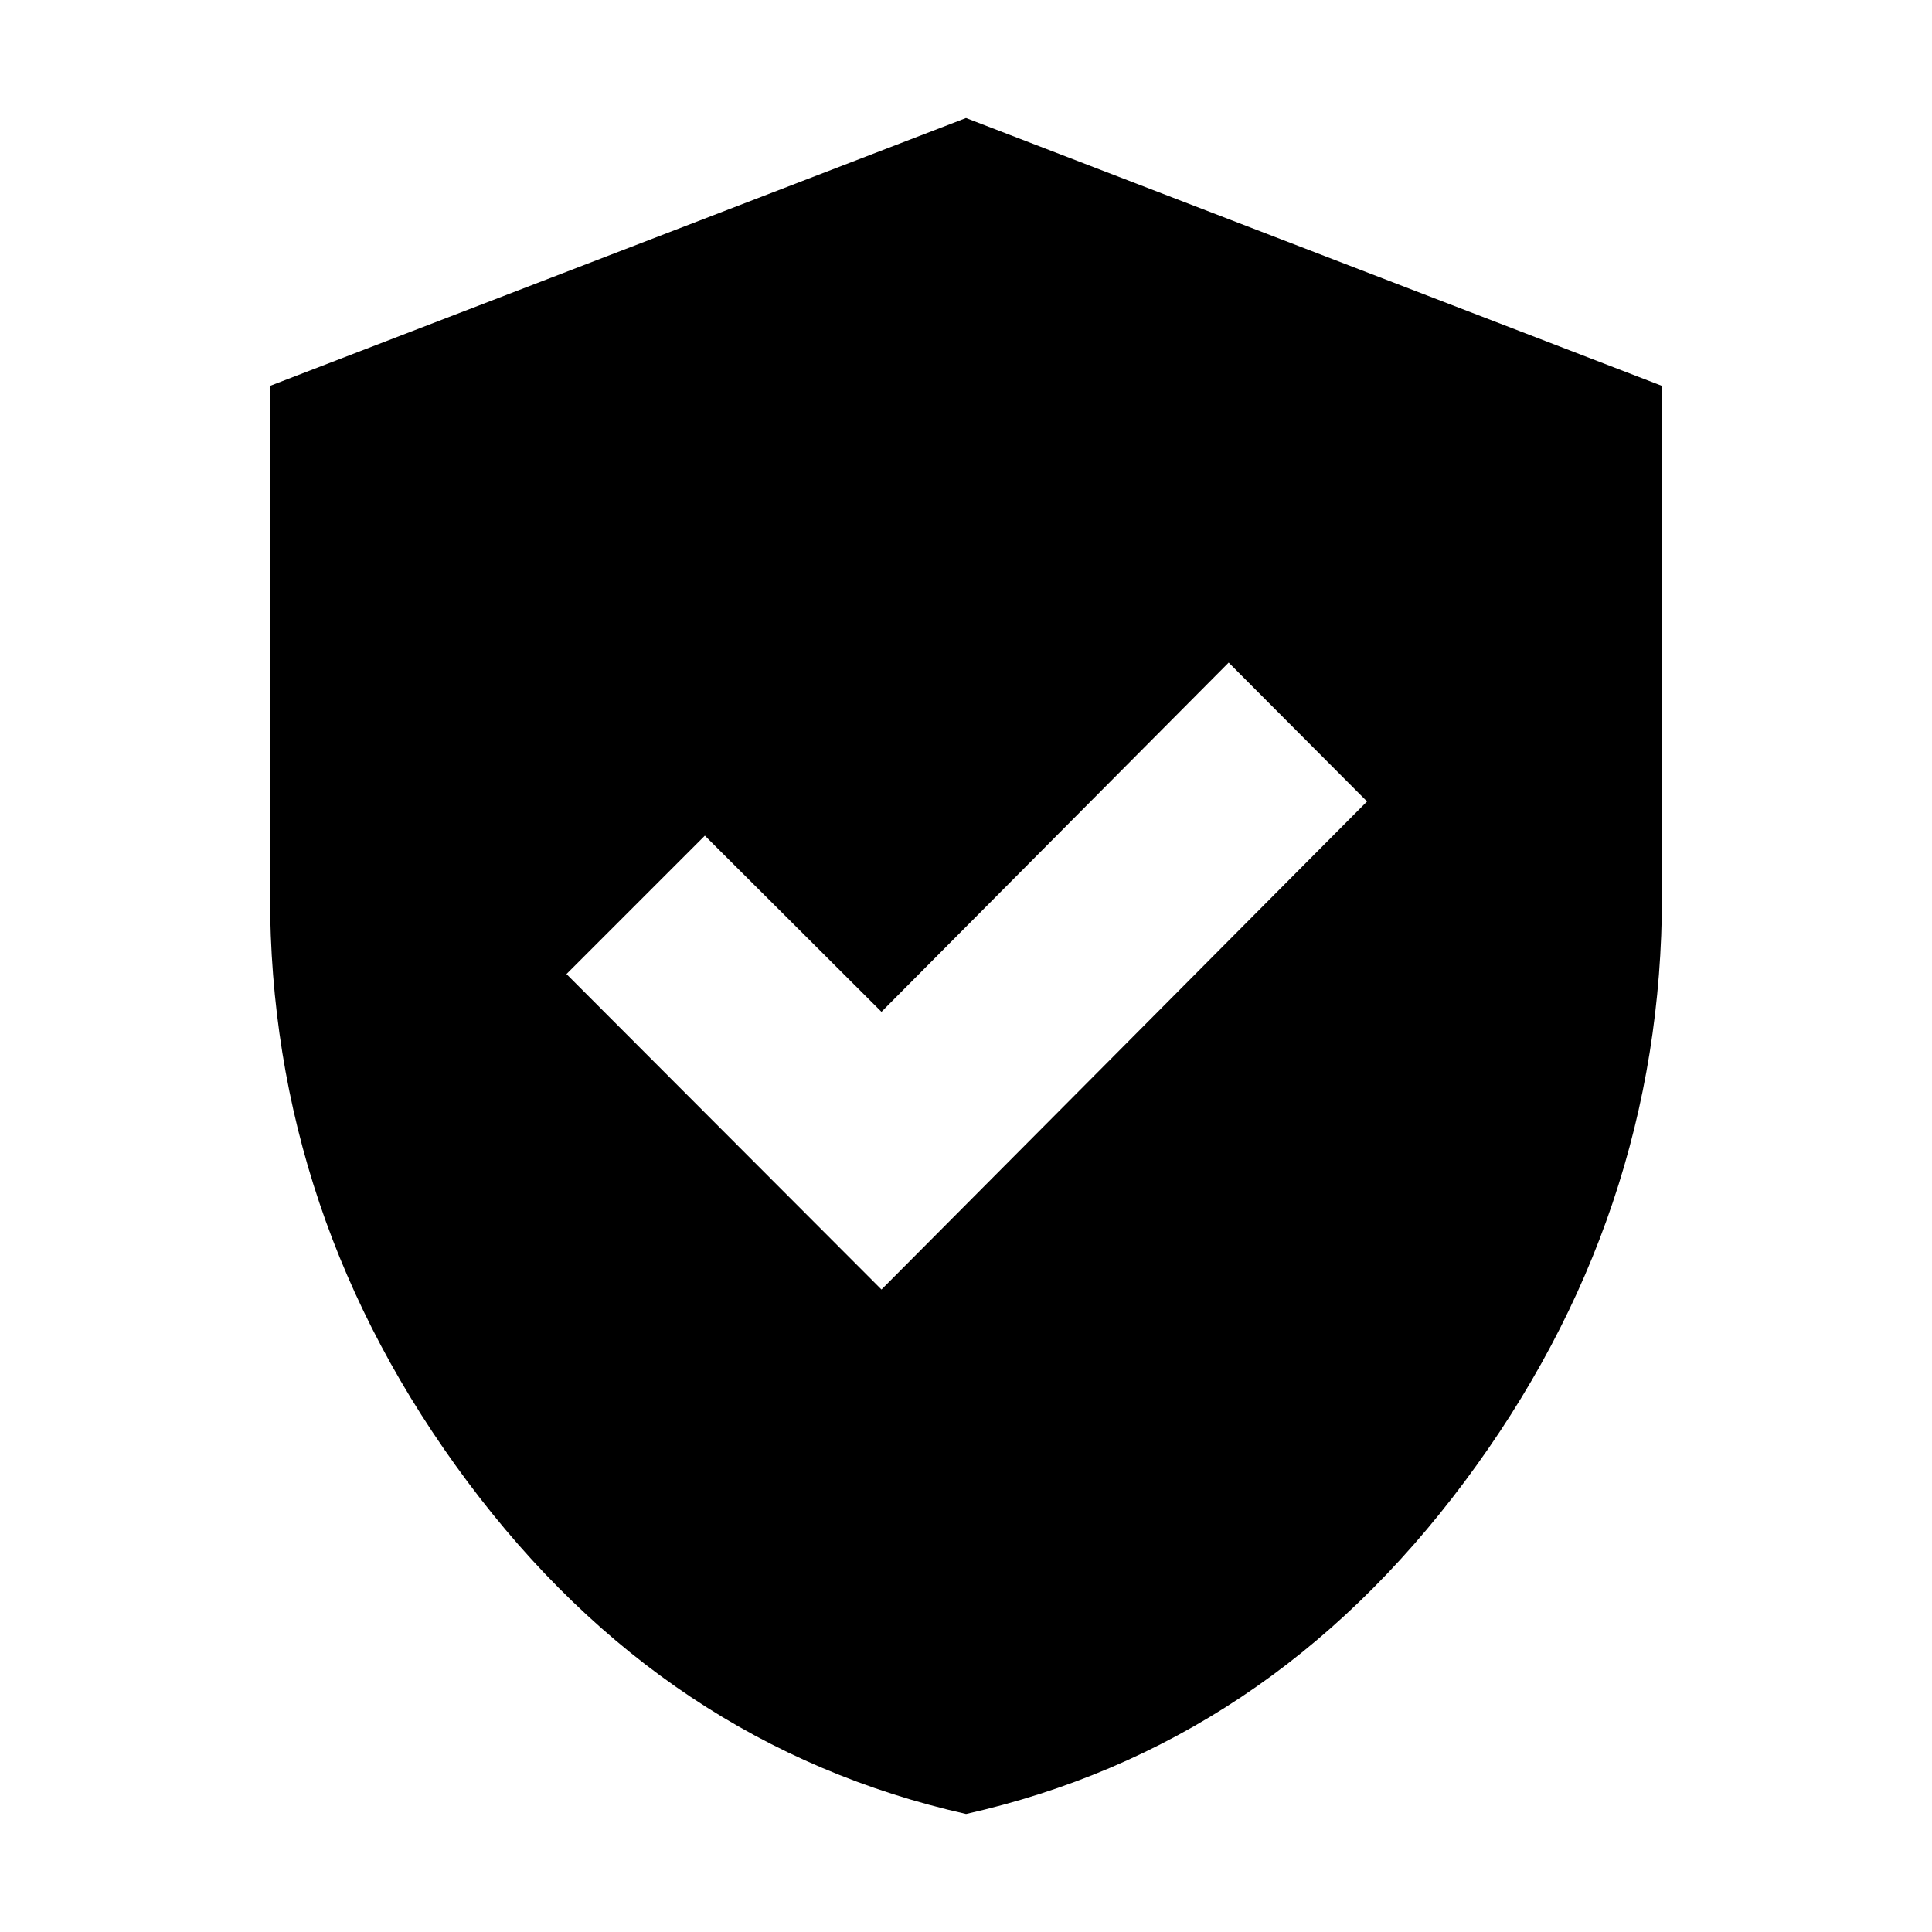 <svg xmlns="http://www.w3.org/2000/svg" height="20" viewBox="0 -960 960 960" width="20"><path d="m438-319.24 241.28-242.52-68.76-69L438-457.24l-87.76-87.52L281.48-476 438-319.24Zm42.03 260.59Q330.38-92.32 232.28-223.78q-98.11-131.45-98.11-291.26v-253.22L480-901.35l345.83 133.09v253.22q0 159.81-98.08 291.26Q629.68-92.32 480.03-58.65Z"/></svg>